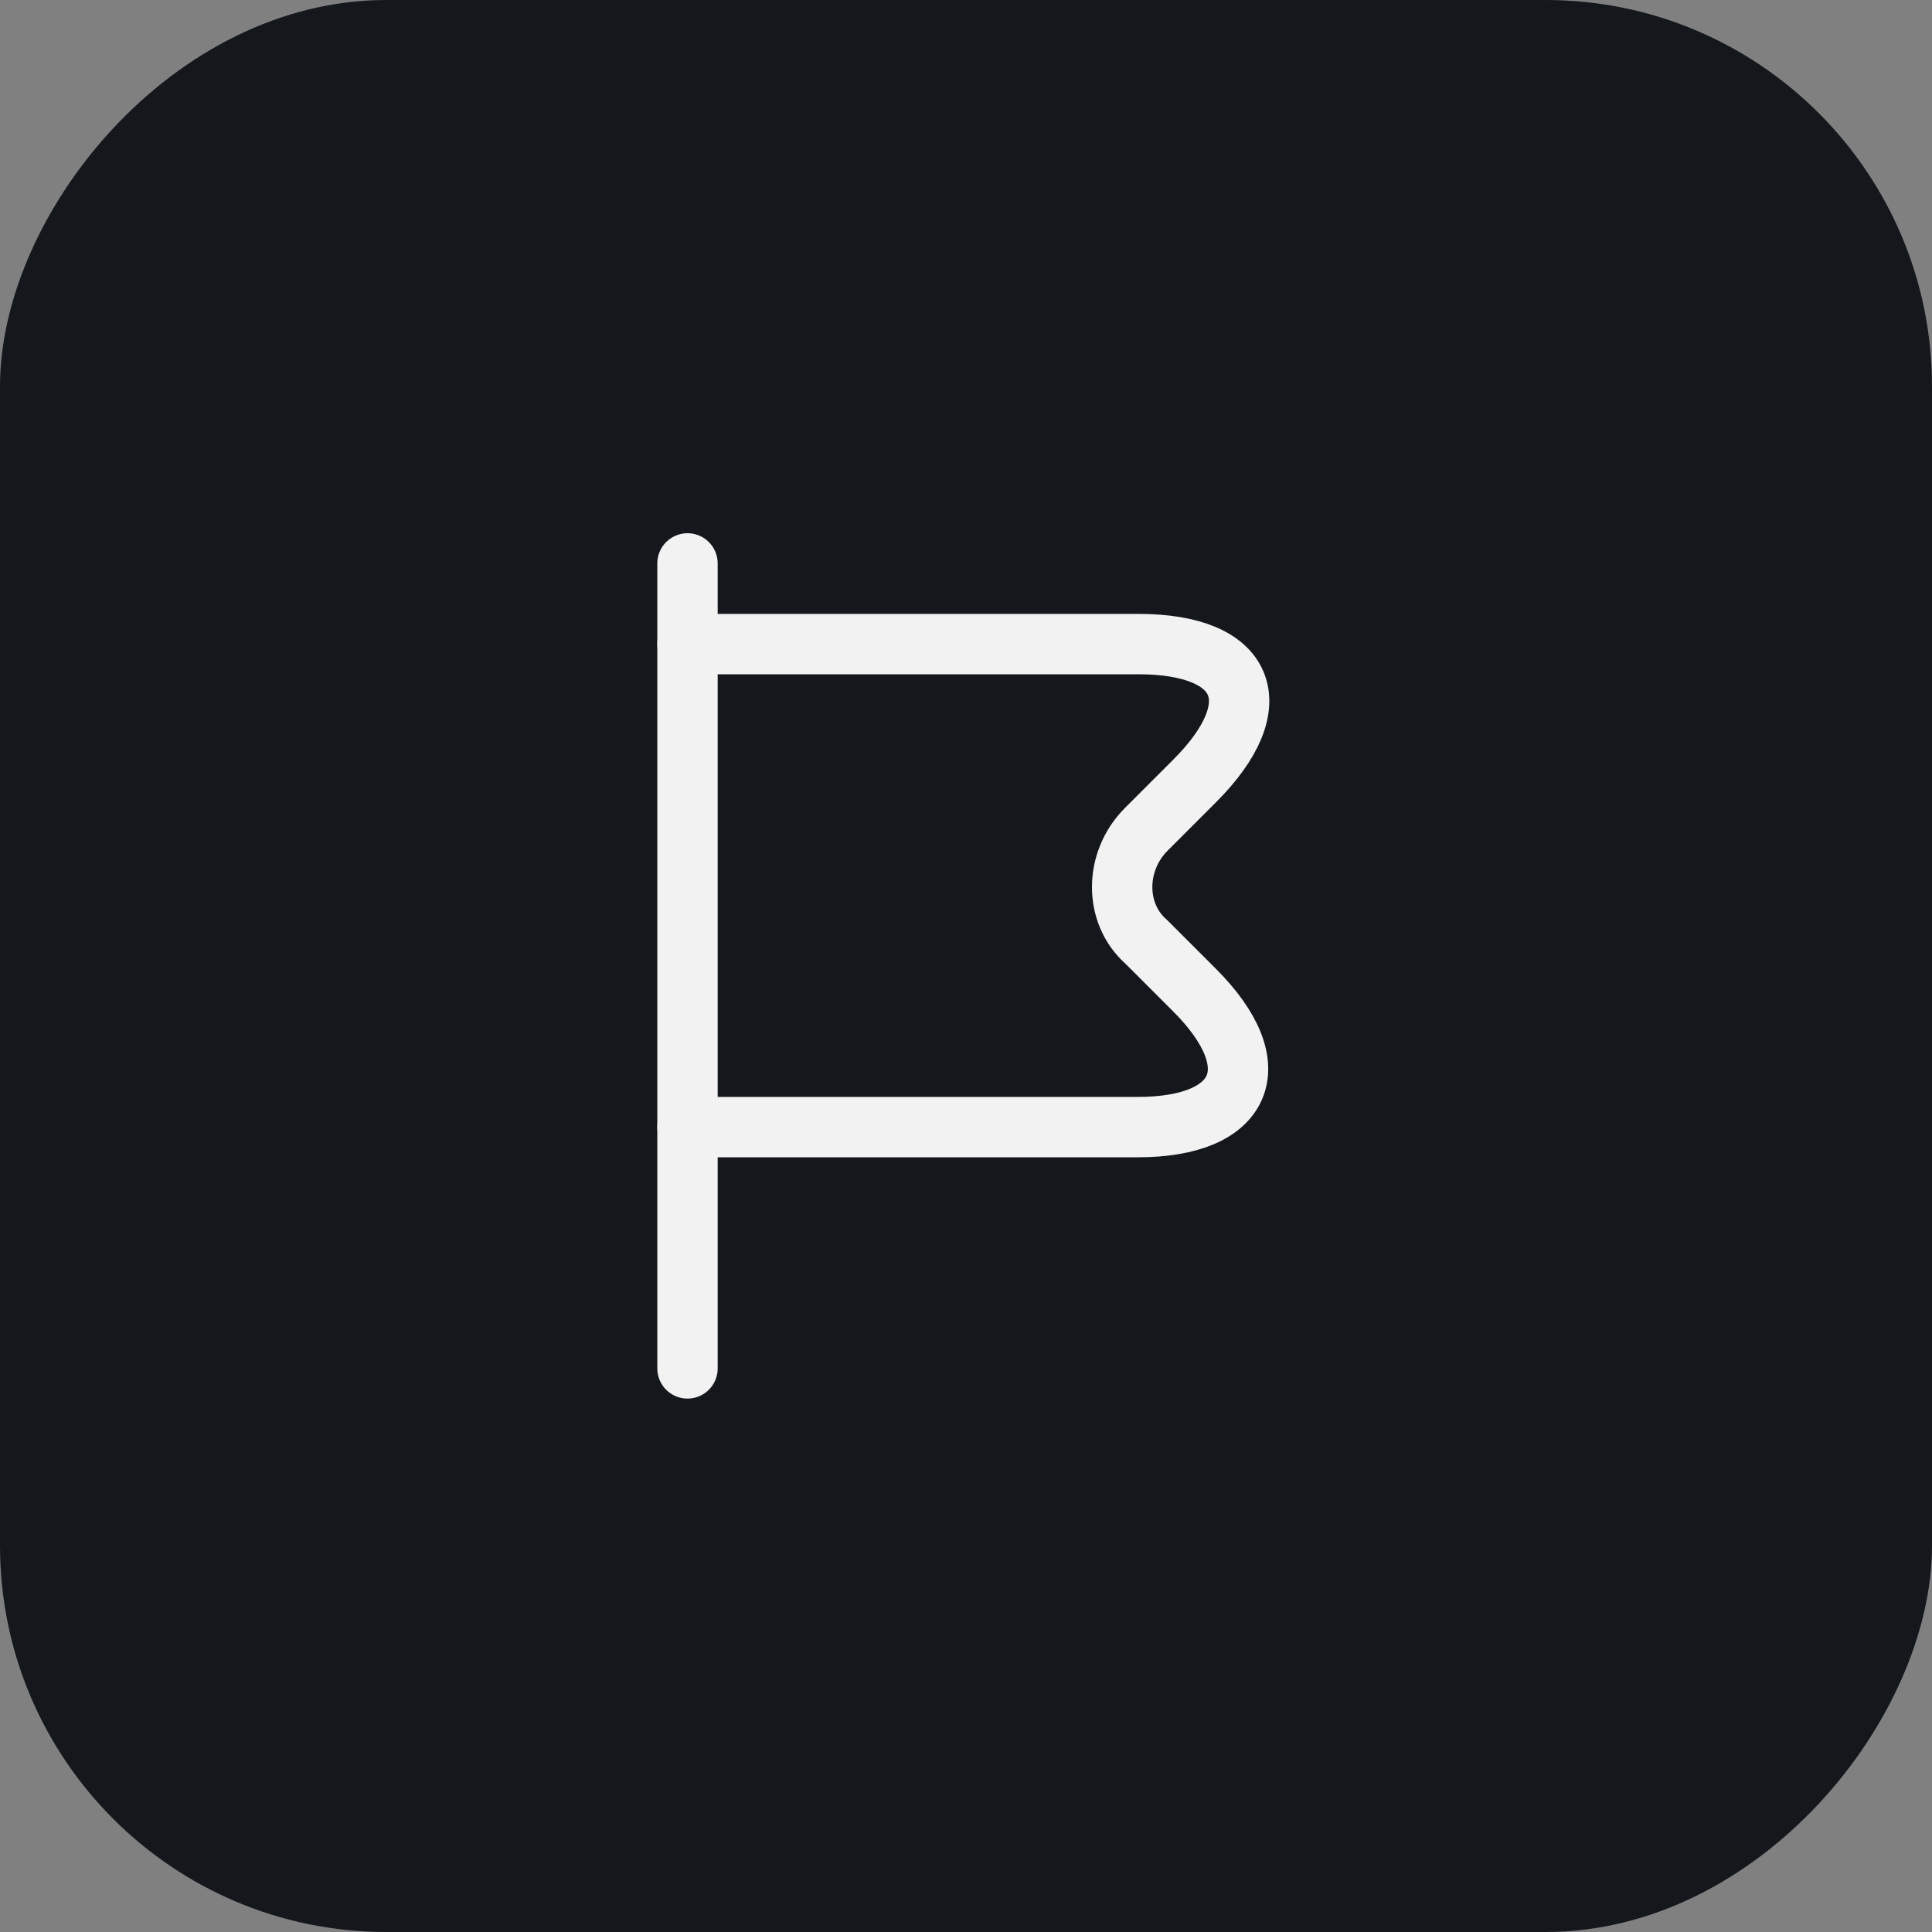 <svg width="32" height="32" viewBox="0 0 32 32" fill="none" xmlns="http://www.w3.org/2000/svg">
<rect x="0" y="0" width="32" height="32" fill="#808080" stroke="none"/>
<rect width="32" height="32" rx="6.4" transform="matrix(-1 0 0 1 32 0)" fill="#14171C"/>
<path d="M11.387 9.332V22.665" stroke="#F2F2F2" stroke-miterlimit="10" stroke-linecap="round" stroke-linejoin="round"/>
<path d="M11.387 10.668H18.853C20.653 10.668 21.053 11.668 19.787 12.935L18.987 13.735C18.453 14.268 18.453 15.135 18.987 15.601L19.787 16.401C21.053 17.668 20.587 18.668 18.853 18.668H11.387" stroke="#F2F2F2" stroke-miterlimit="10" stroke-linecap="round" stroke-linejoin="round"/>
</svg>
